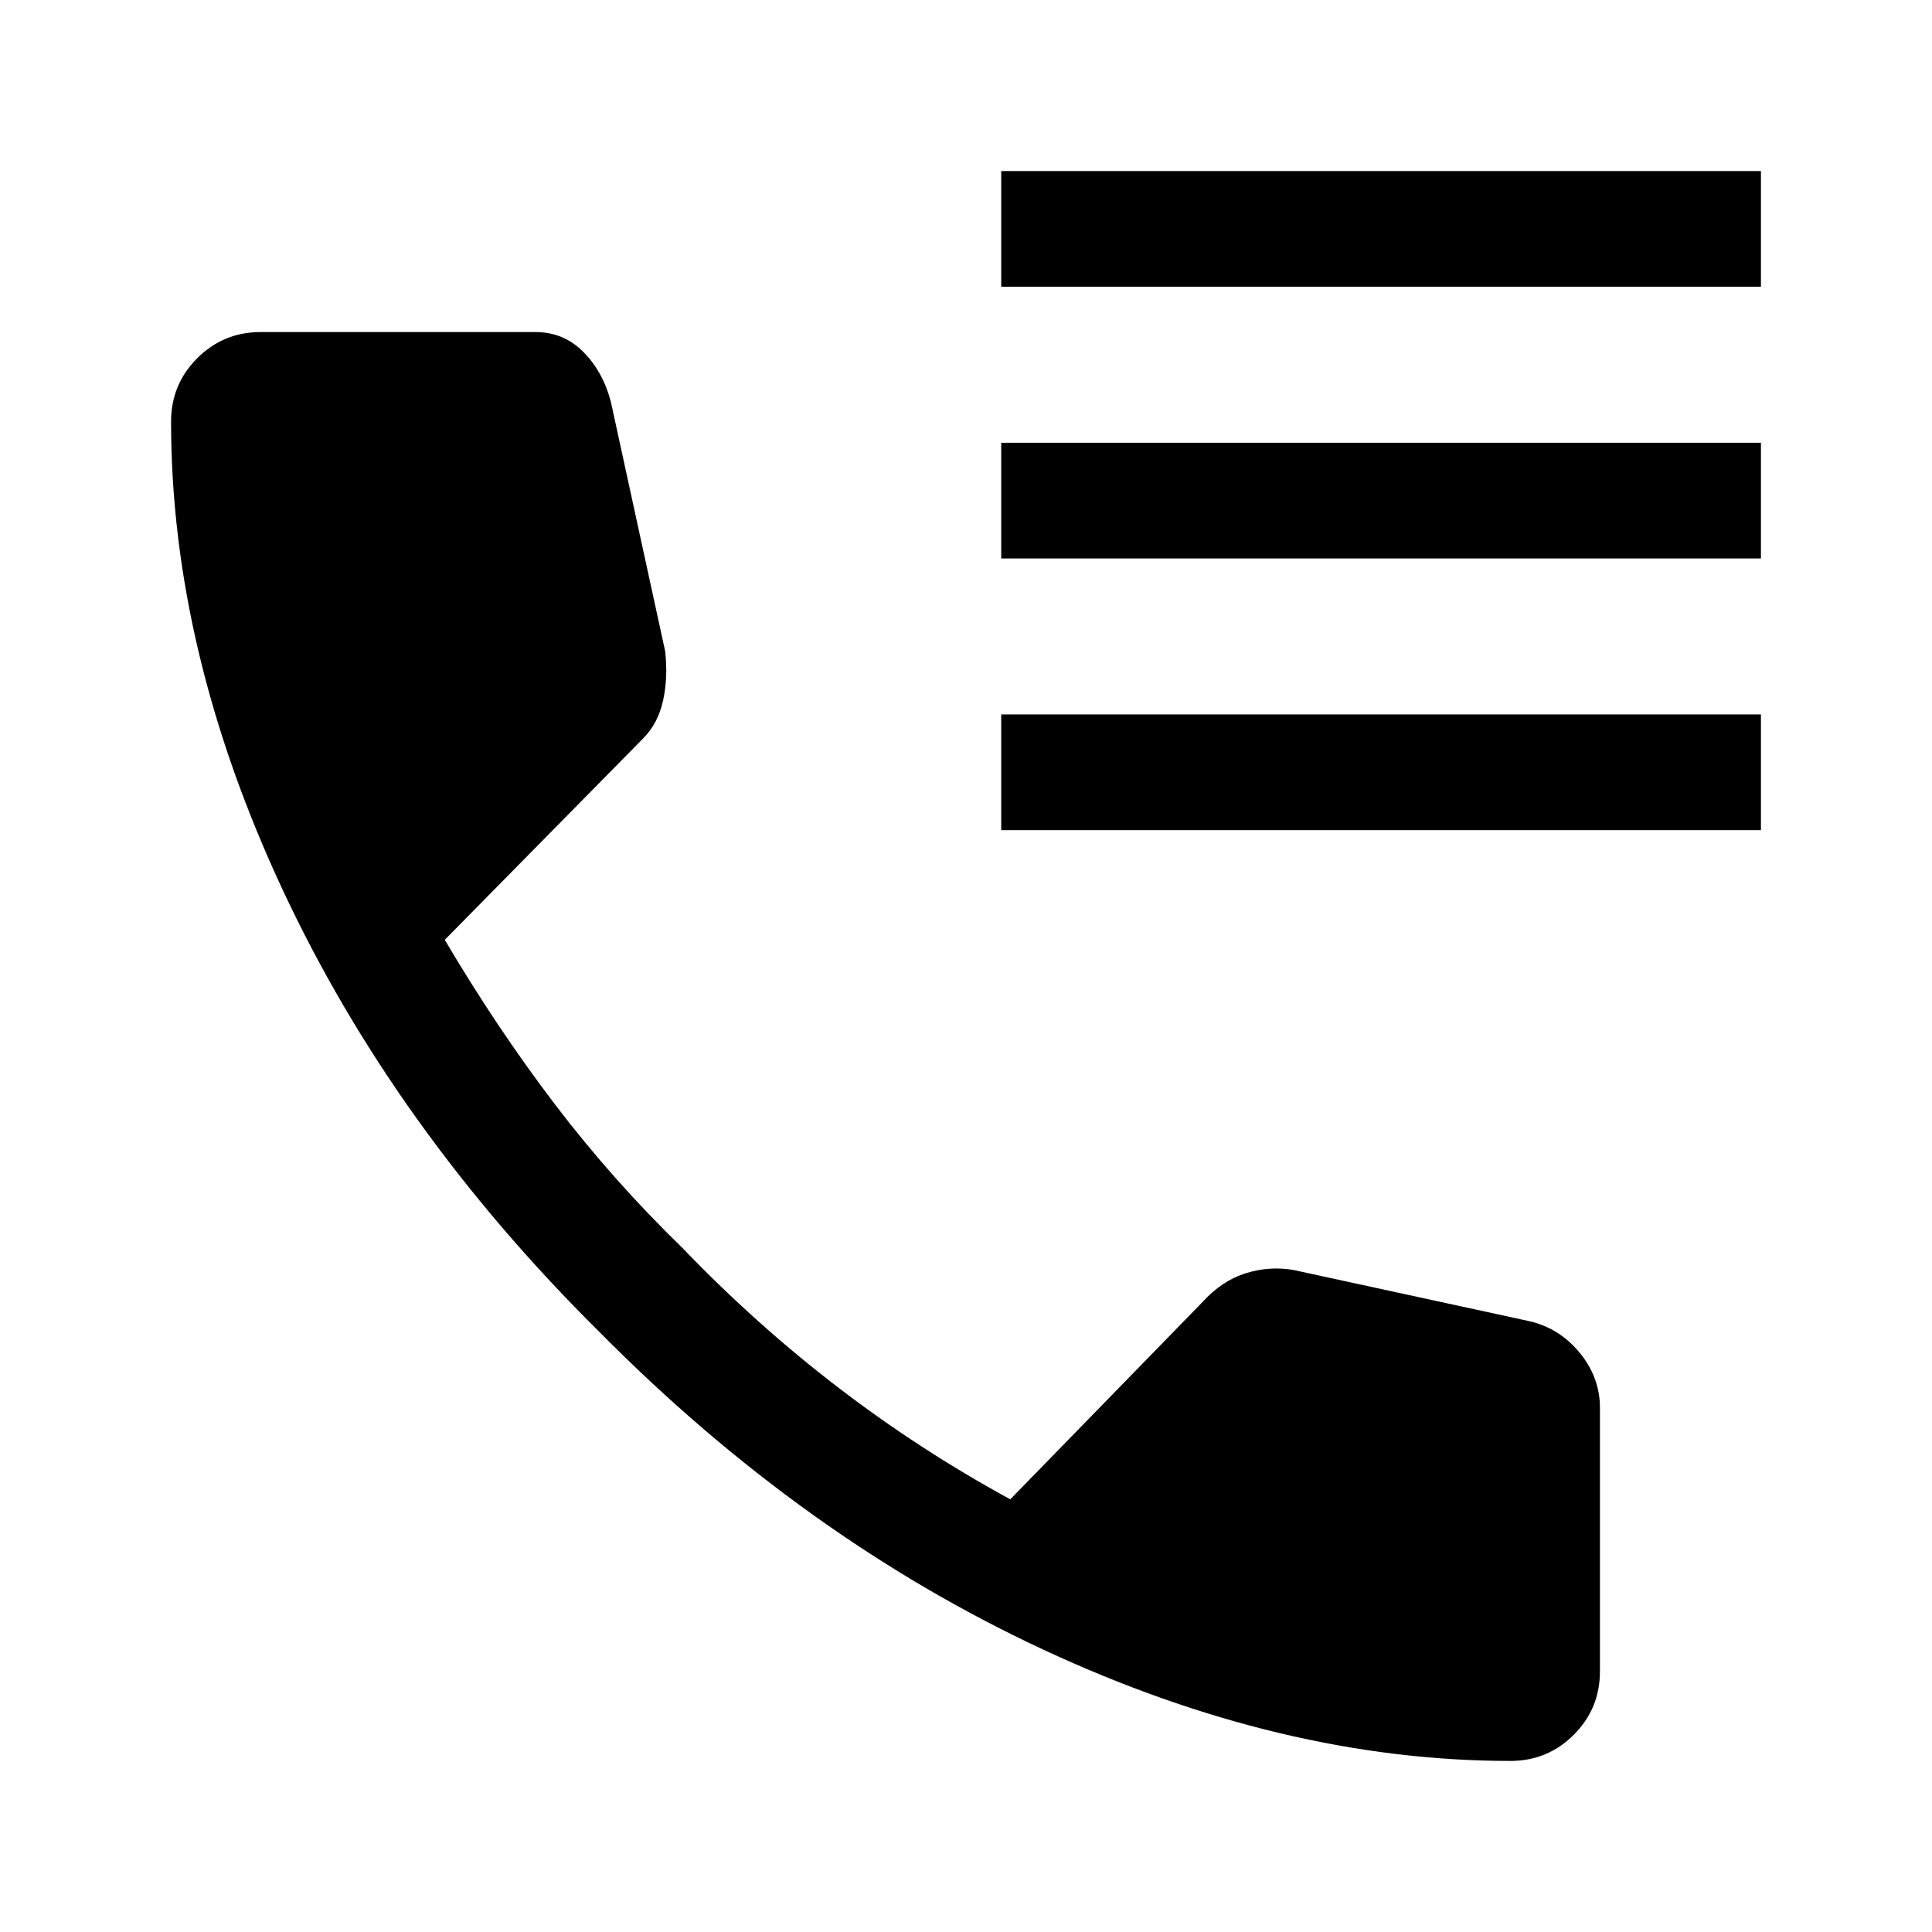 <svg xmlns="http://www.w3.org/2000/svg" height="48" viewBox="0 -960 960 960" width="48"><path d="M497.5-817.5V-875H875v57.5H497.5Zm0 135V-740H875v57.5H497.5Zm0 135V-605H875v57.5H497.5ZM750.5-85Q637-85 518-140.5T298-298Q196-399 140.5-517.75T85-750.5Q85-769 98-782t31.5-13H266q14 0 23.75 9.75t13.75 24.75l27 124q1.5 13-1 24.5t-10 19L221-493q26 44 54.75 81.75T339-340q36.5 38 77.25 69.25T502-215l95.5-98q9.5-10.5 21.25-14.25T642.5-329L760-303.5q15 3.5 25 15.75t10 27.25v131q0 18.5-13 31.5t-31.5 13Z"/></svg>